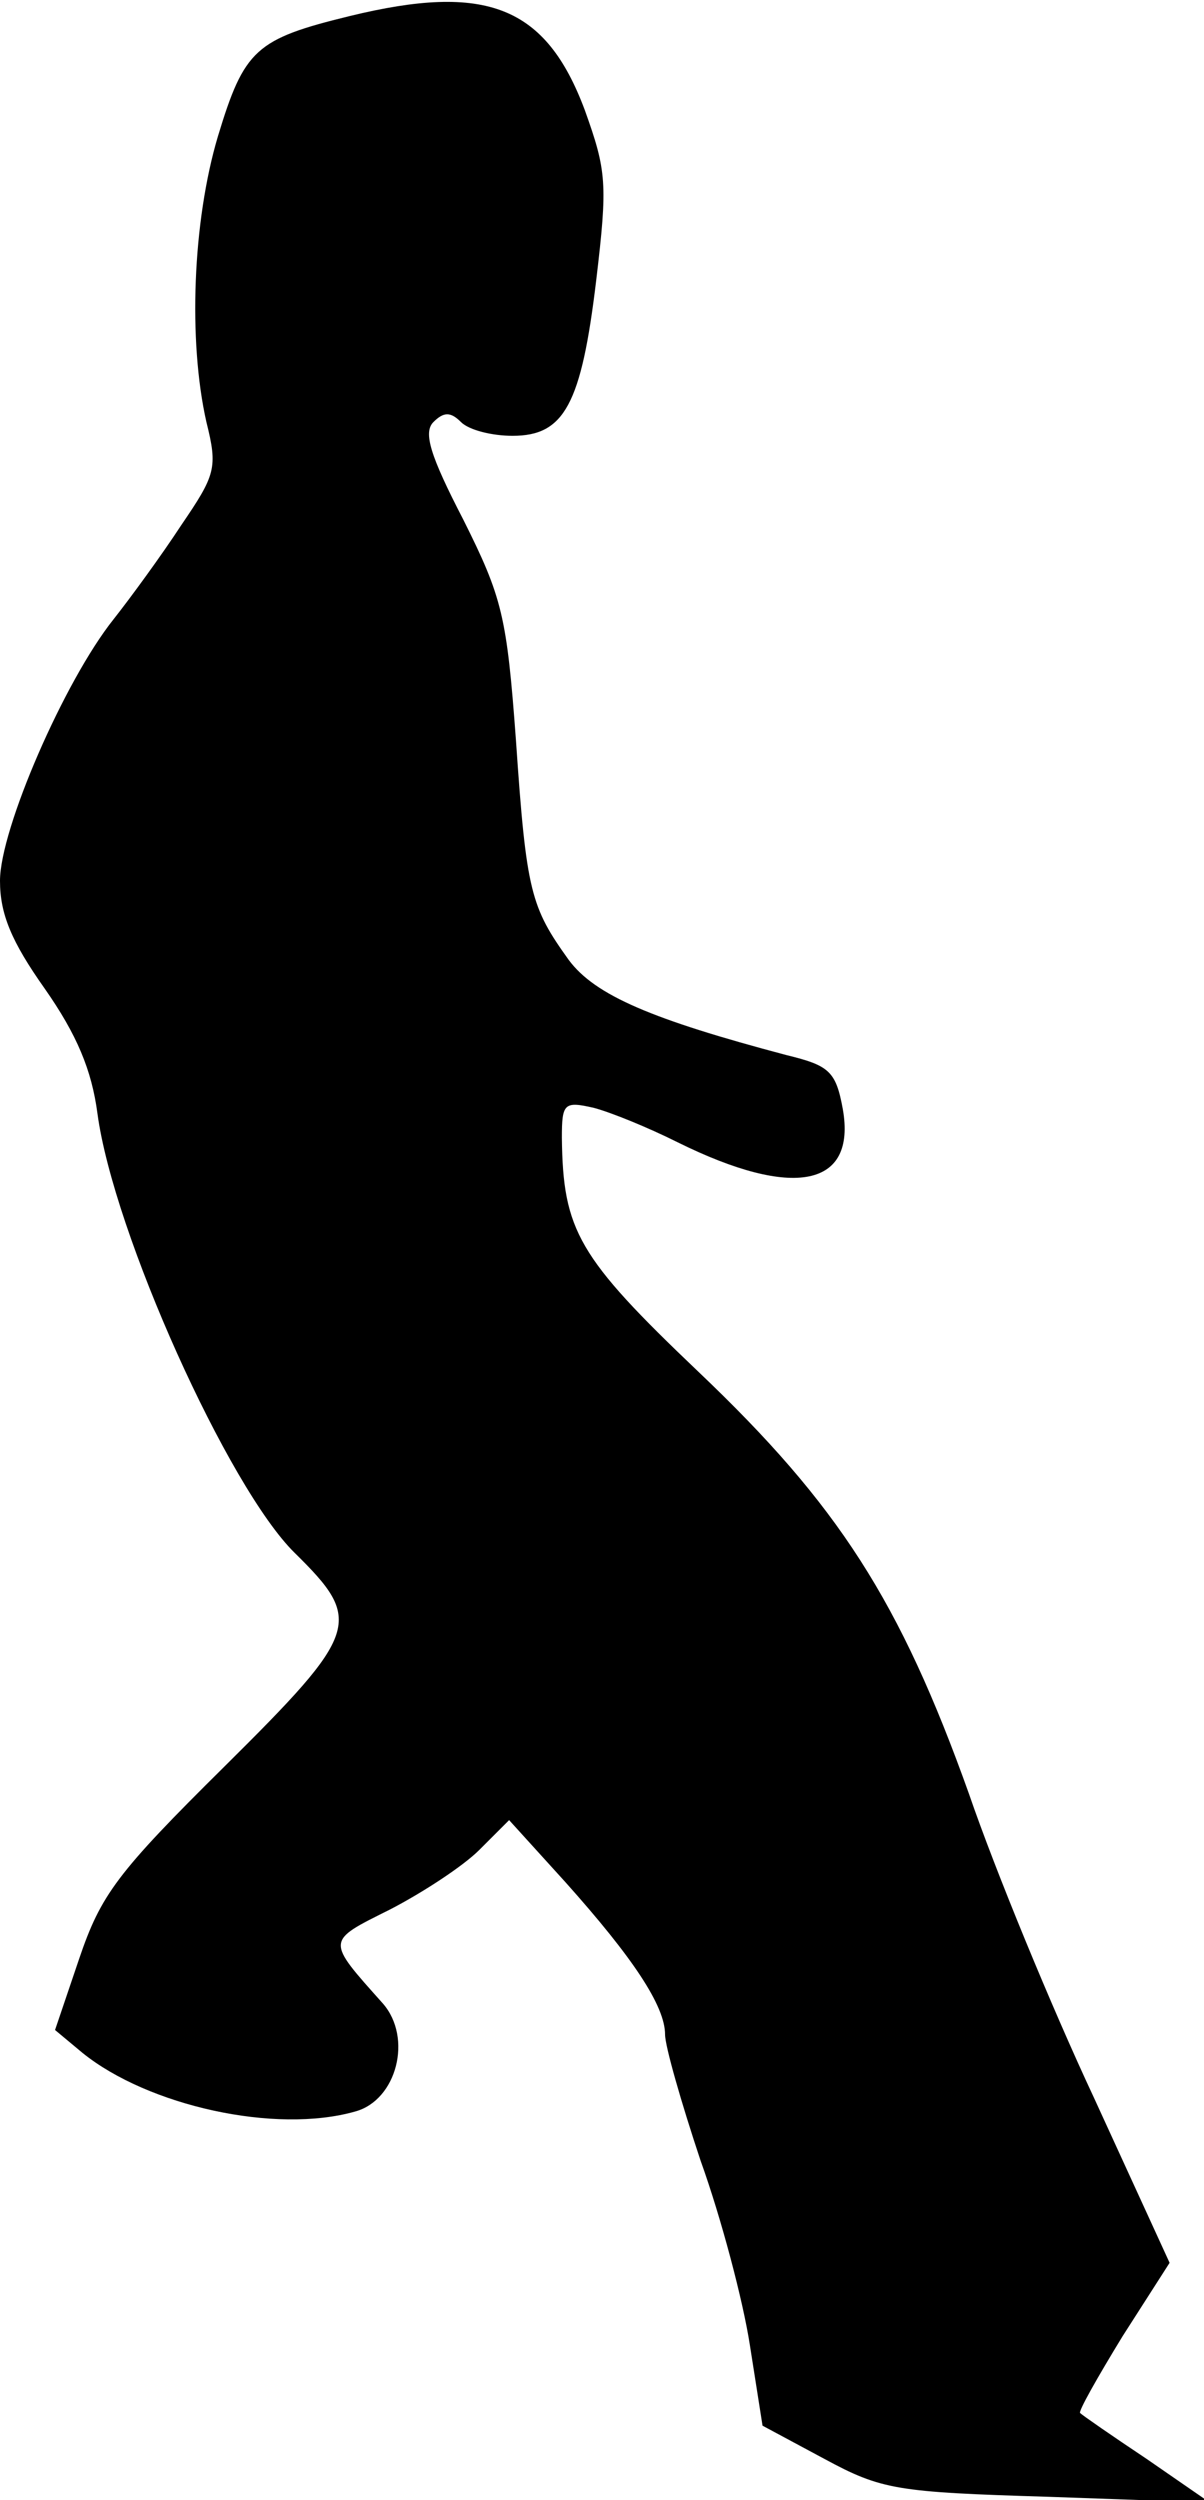 <?xml version="1.0" standalone="no"?>
<!DOCTYPE svg PUBLIC "-//W3C//DTD SVG 20010904//EN"
 "http://www.w3.org/TR/2001/REC-SVG-20010904/DTD/svg10.dtd">
<svg version="1.0" xmlns="http://www.w3.org/2000/svg"
 width="105pt" height="218pt" viewBox="0 0 105 218"
 preserveAspectRatio="xMidYMid meet">
<g transform="translate(0,218) scale(0.1,-0.1)"
fill="#000000" stroke="none">
<path fill="#000000" stroke="none" d="M305 2166 c-82 -20 -92 -29 -115 -105
-22 -74 -26 -178 -10 -249 10 -40 8 -46 -22 -90 -17 -26 -44 -63 -59 -82 -43
-54 -99 -183 -99 -228 0 -29 10 -53 39 -94 28 -40 41 -71 46 -109 14 -104 114
-326 172 -383 60 -59 57 -69 -61 -186 -94 -93 -108 -112 -127 -168 l-21 -62
24 -20 c57 -46 168 -71 238 -51 36 10 50 64 24 94 -50 56 -50 54 6 82 29 15
64 38 78 52 l26 26 49 -54 c59 -66 87 -108 87 -133 0 -10 14 -59 31 -110 18
-50 37 -122 43 -161 l11 -70 54 -29 c50 -27 63 -29 195 -33 l141 -5 -55 38
c-30 20 -56 38 -58 40 -2 1 15 31 37 67 l41 64 -66 144 c-37 79 -86 198 -109
265 -60 168 -114 252 -236 368 -105 100 -118 123 -119 204 0 30 2 32 28 26 15
-4 47 -17 73 -30 101 -50 156 -39 144 29 -6 33 -12 38 -49 47 -117 31 -167 52
-190 83 -33 46 -37 59 -46 191 -8 109 -12 125 -46 193 -29 56 -35 76 -26 85 9
9 15 9 24 0 7 -7 27 -12 45 -12 45 0 60 27 73 136 10 84 9 95 -10 148 -34 91
-86 111 -205 82z"/>
</g>
</svg>
